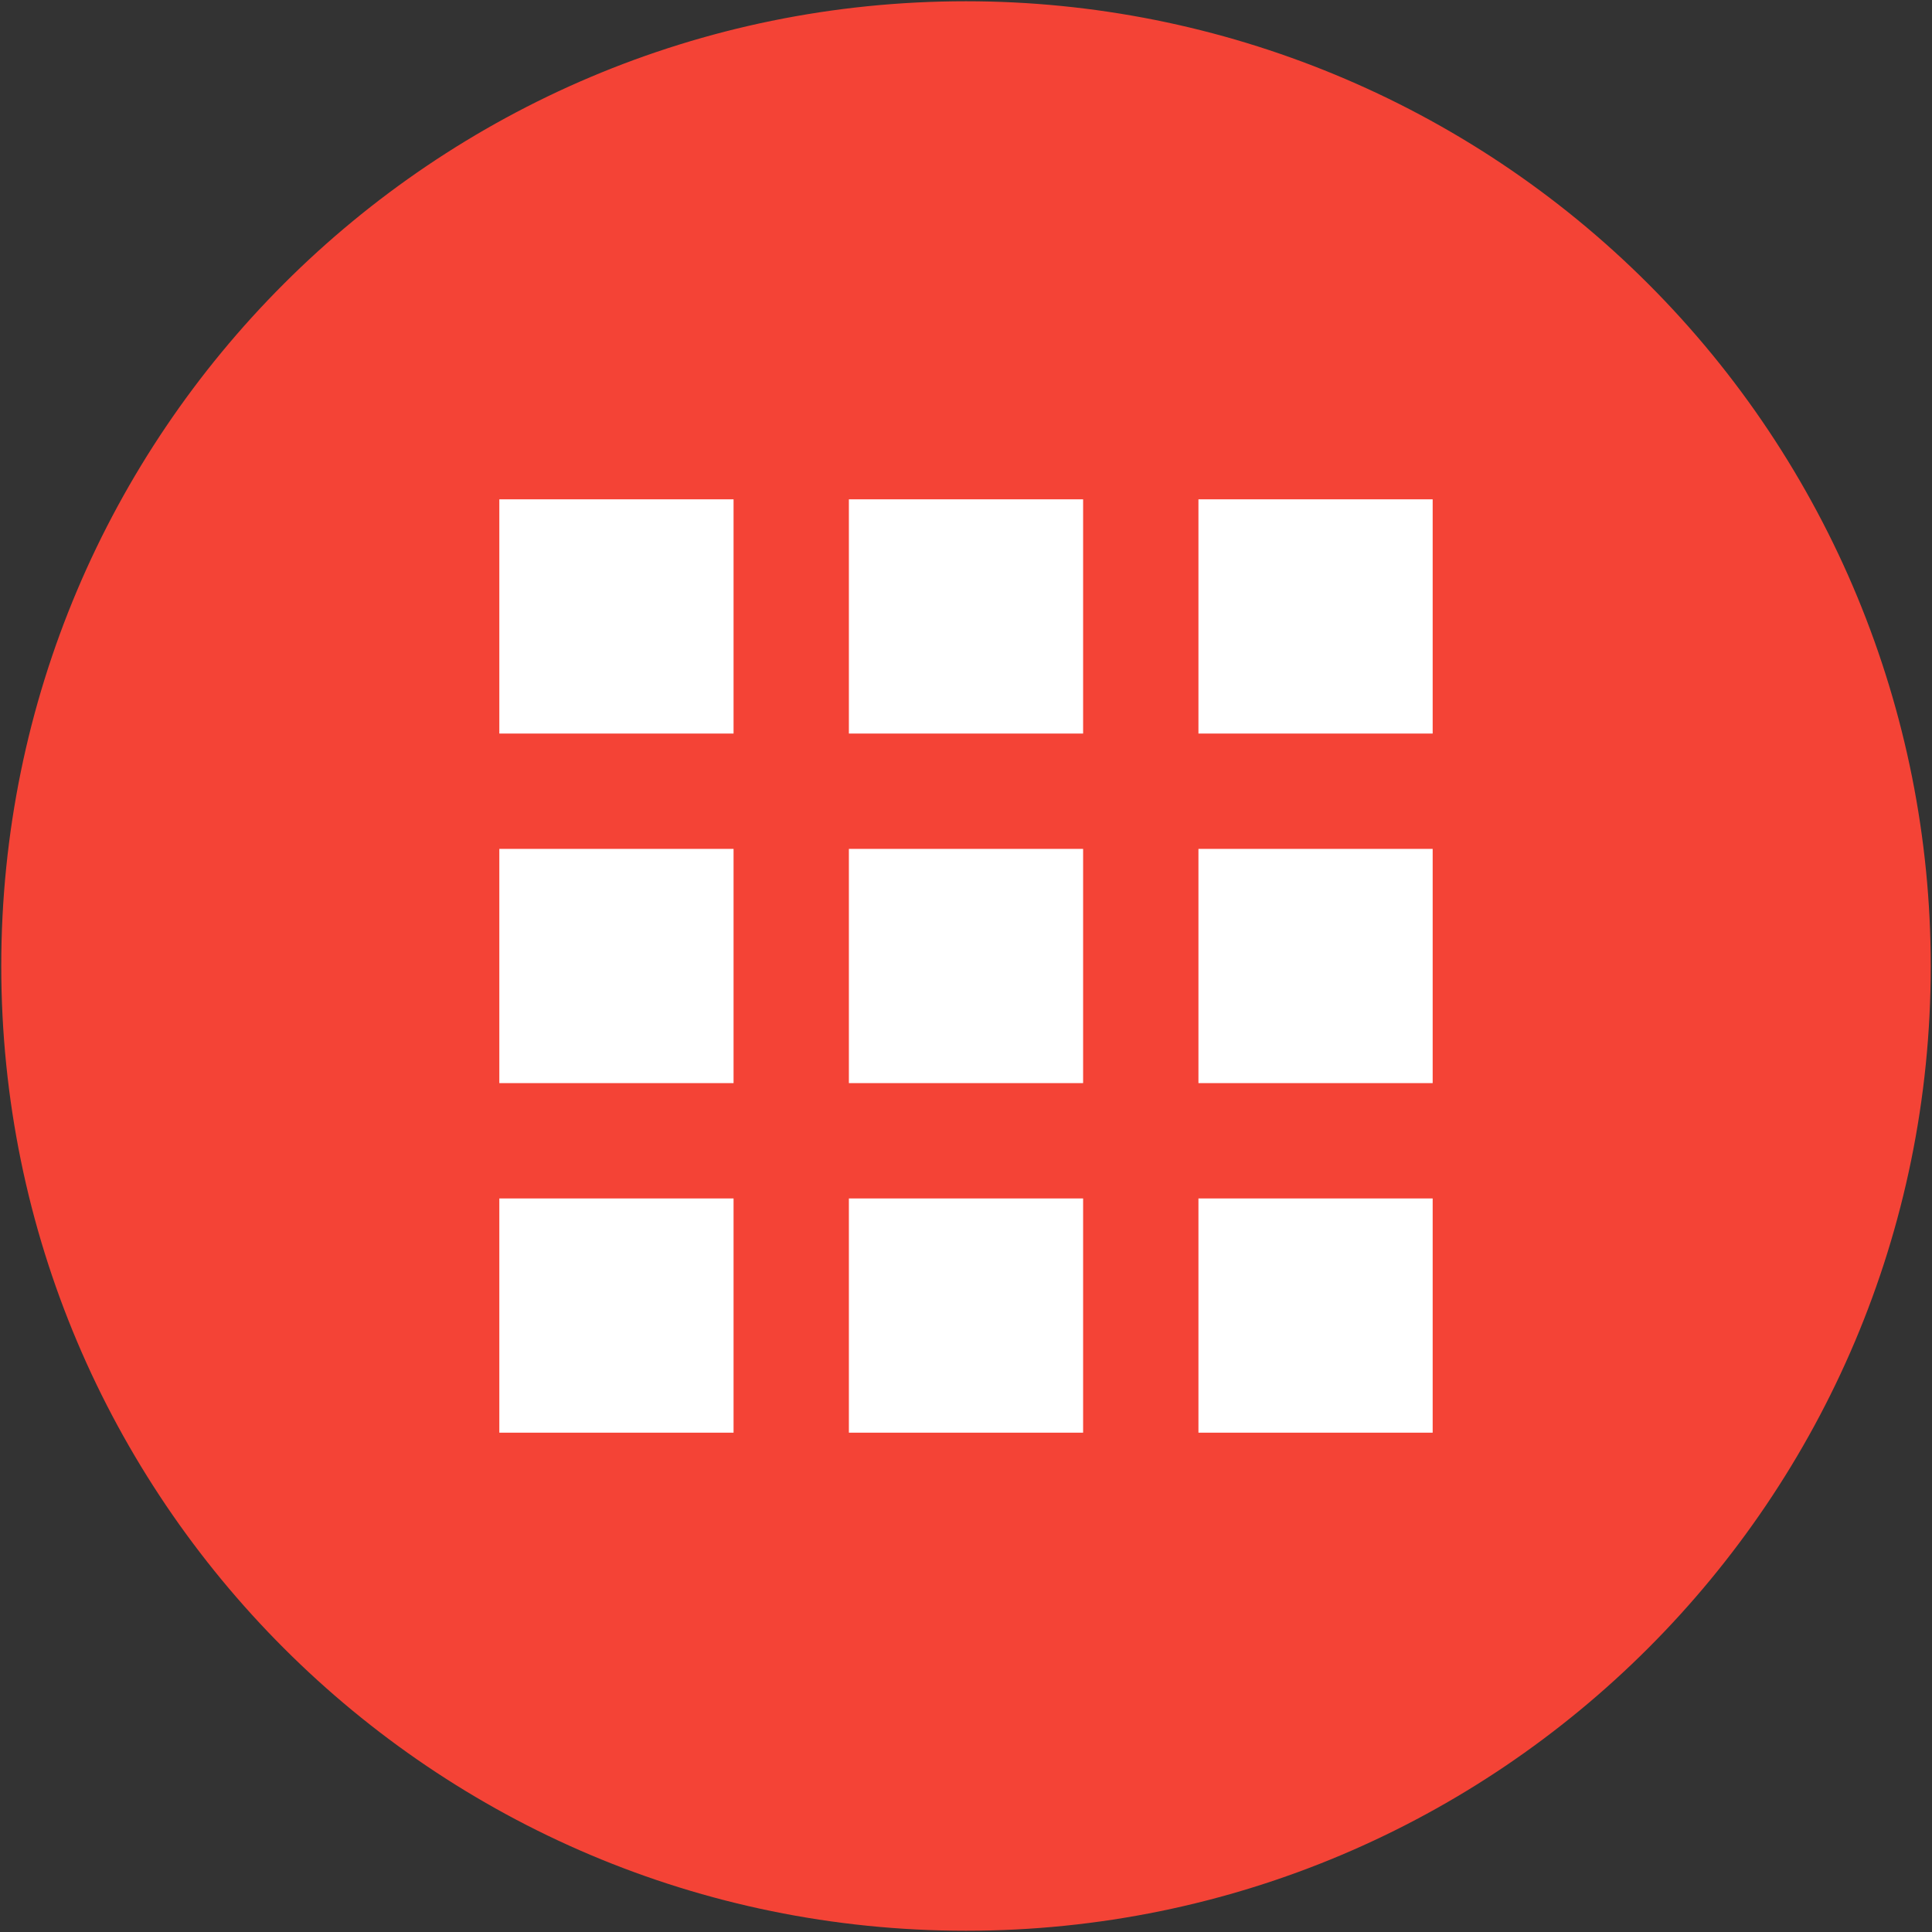 <?xml version="1.0" standalone="yes"?>

<svg version="1.1" viewBox="0.0 0.0 800.0 800.0" fill="none" stroke="none" stroke-linecap="square" stroke-miterlimit="10" xmlns="http://www.w3.org/2000/svg" xmlns:xlink="http://www.w3.org/1999/xlink"><rect x="0.0" y="0.0" width="800.0" height="800.0" fill="#333333" stroke="none"/><clipPath id="p.0"><path d="m0 0l800.0 0l0 800.0l-800.0 0l0 -800.0z" clip-rule="nonzero"></path></clipPath><g clip-path="url(#p.0)"><path fill="#000000" fill-opacity="0.0" d="m0 0l800.0 0l0 800.0l-800.0 0z" fill-rule="nonzero"></path><path fill="#f44336" d="m0.52 400.0l0 0c0 -220.627 178.853 -399.48 399.48 -399.48l0 0c105.949 0 207.558 42.088 282.475 117.005c74.917 74.917 117.005 176.526 117.005 282.475l0 0c0 220.627 -178.853 399.48 -399.48 399.48l0 0c-220.627 0 -399.48 -178.853 -399.48 -399.48z" fill-rule="nonzero"></path><path fill="#ffffff" d="m206.762 206.76l96.987 0l0 96.987l-96.987 0z" fill-rule="nonzero"></path><path fill="#ffffff" d="m351.505 206.76l96.987 0l0 96.987l-96.987 0z" fill-rule="nonzero"></path><path fill="#ffffff" d="m496.249 206.76l96.987 0l0 96.987l-96.987 0z" fill-rule="nonzero"></path><path fill="#ffffff" d="m496.249 351.506l96.987 0l0 96.987l-96.987 0z" fill-rule="nonzero"></path><path fill="#ffffff" d="m496.249 496.252l96.987 0l0 96.987l-96.987 0z" fill-rule="nonzero"></path><path fill="#ffffff" d="m351.505 496.252l96.987 0l0 96.987l-96.987 0z" fill-rule="nonzero"></path><path fill="#ffffff" d="m206.762 496.252l96.987 0l0 96.987l-96.987 0z" fill-rule="nonzero"></path><path fill="#ffffff" d="m206.762 351.506l96.987 0l0 96.987l-96.987 0z" fill-rule="nonzero"></path><path fill="#ffffff" d="m351.505 351.506l96.987 0l0 96.987l-96.987 0z" fill-rule="nonzero"></path></g></svg>

